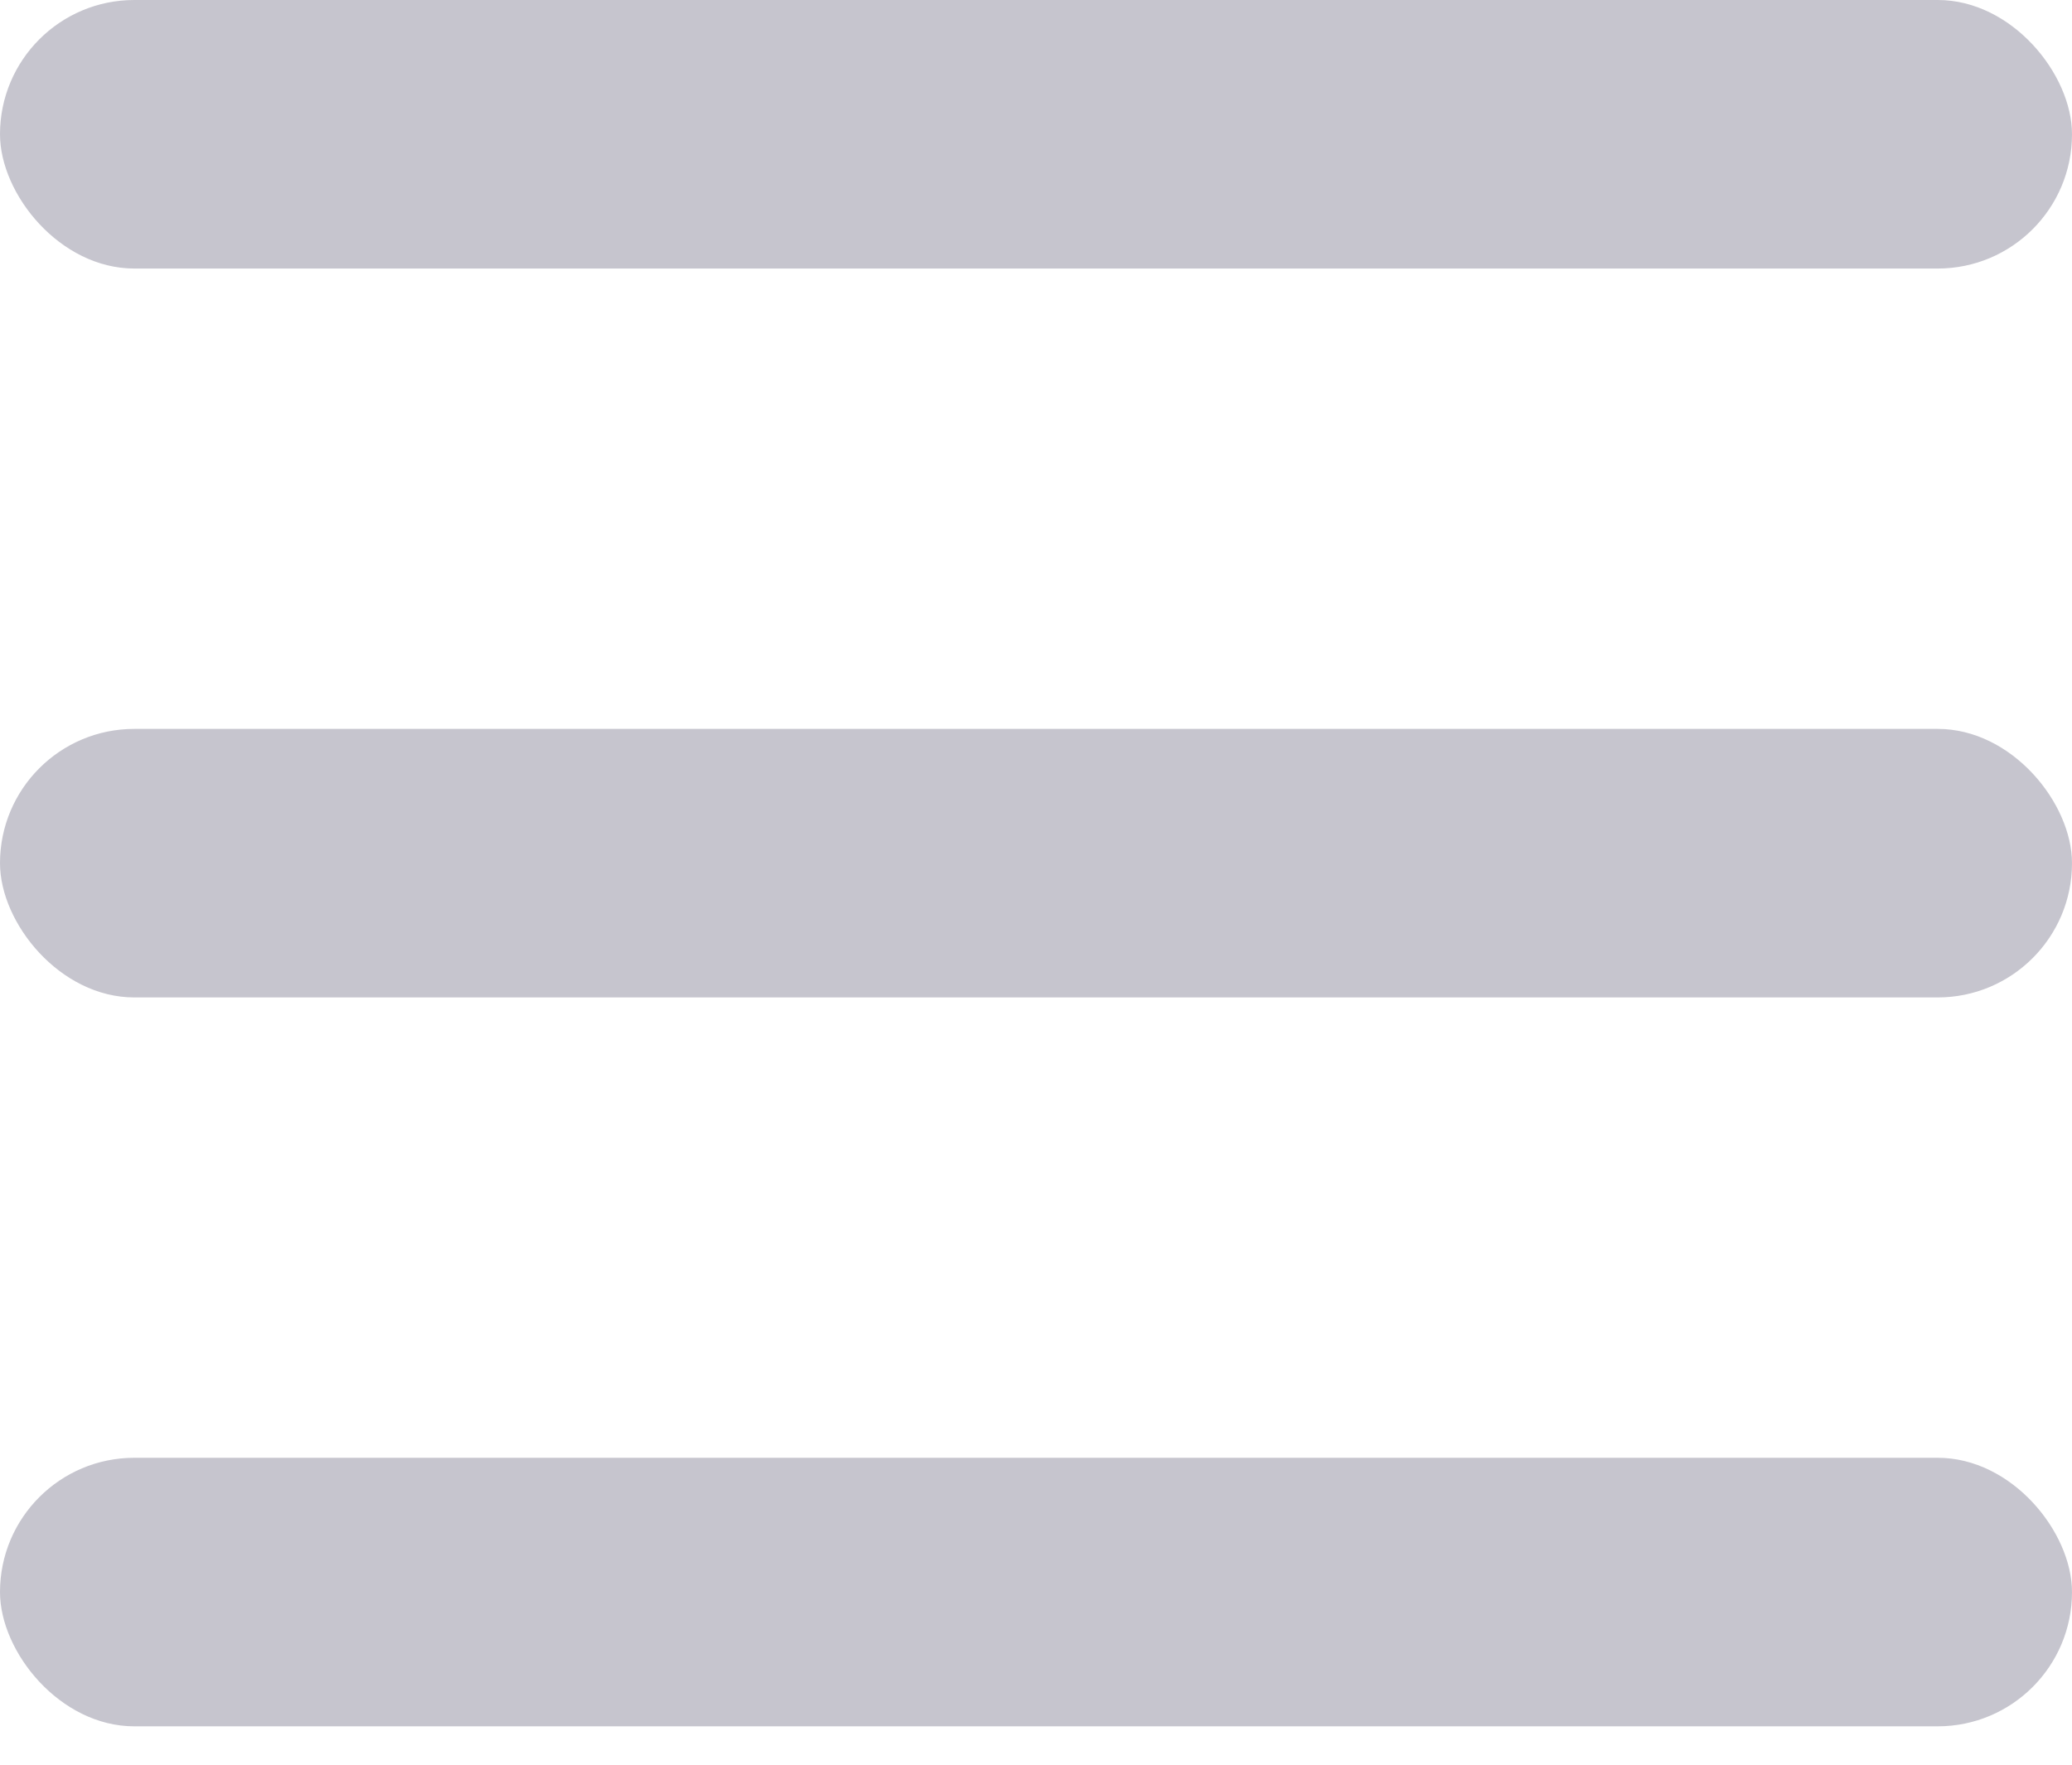 <svg width="27" height="23" viewBox="0 0 27 23" fill="none" xmlns="http://www.w3.org/2000/svg">
<rect y="9.5" width="27" height="3.5" rx="1.75" fill="#C6C5CE"/>
<rect y="19" width="27" height="3.5" rx="1.75" fill="#C6C5CE"/>
<rect width="27" height="3.5" rx="1.75" fill="#C6C5CE"/>
</svg>
